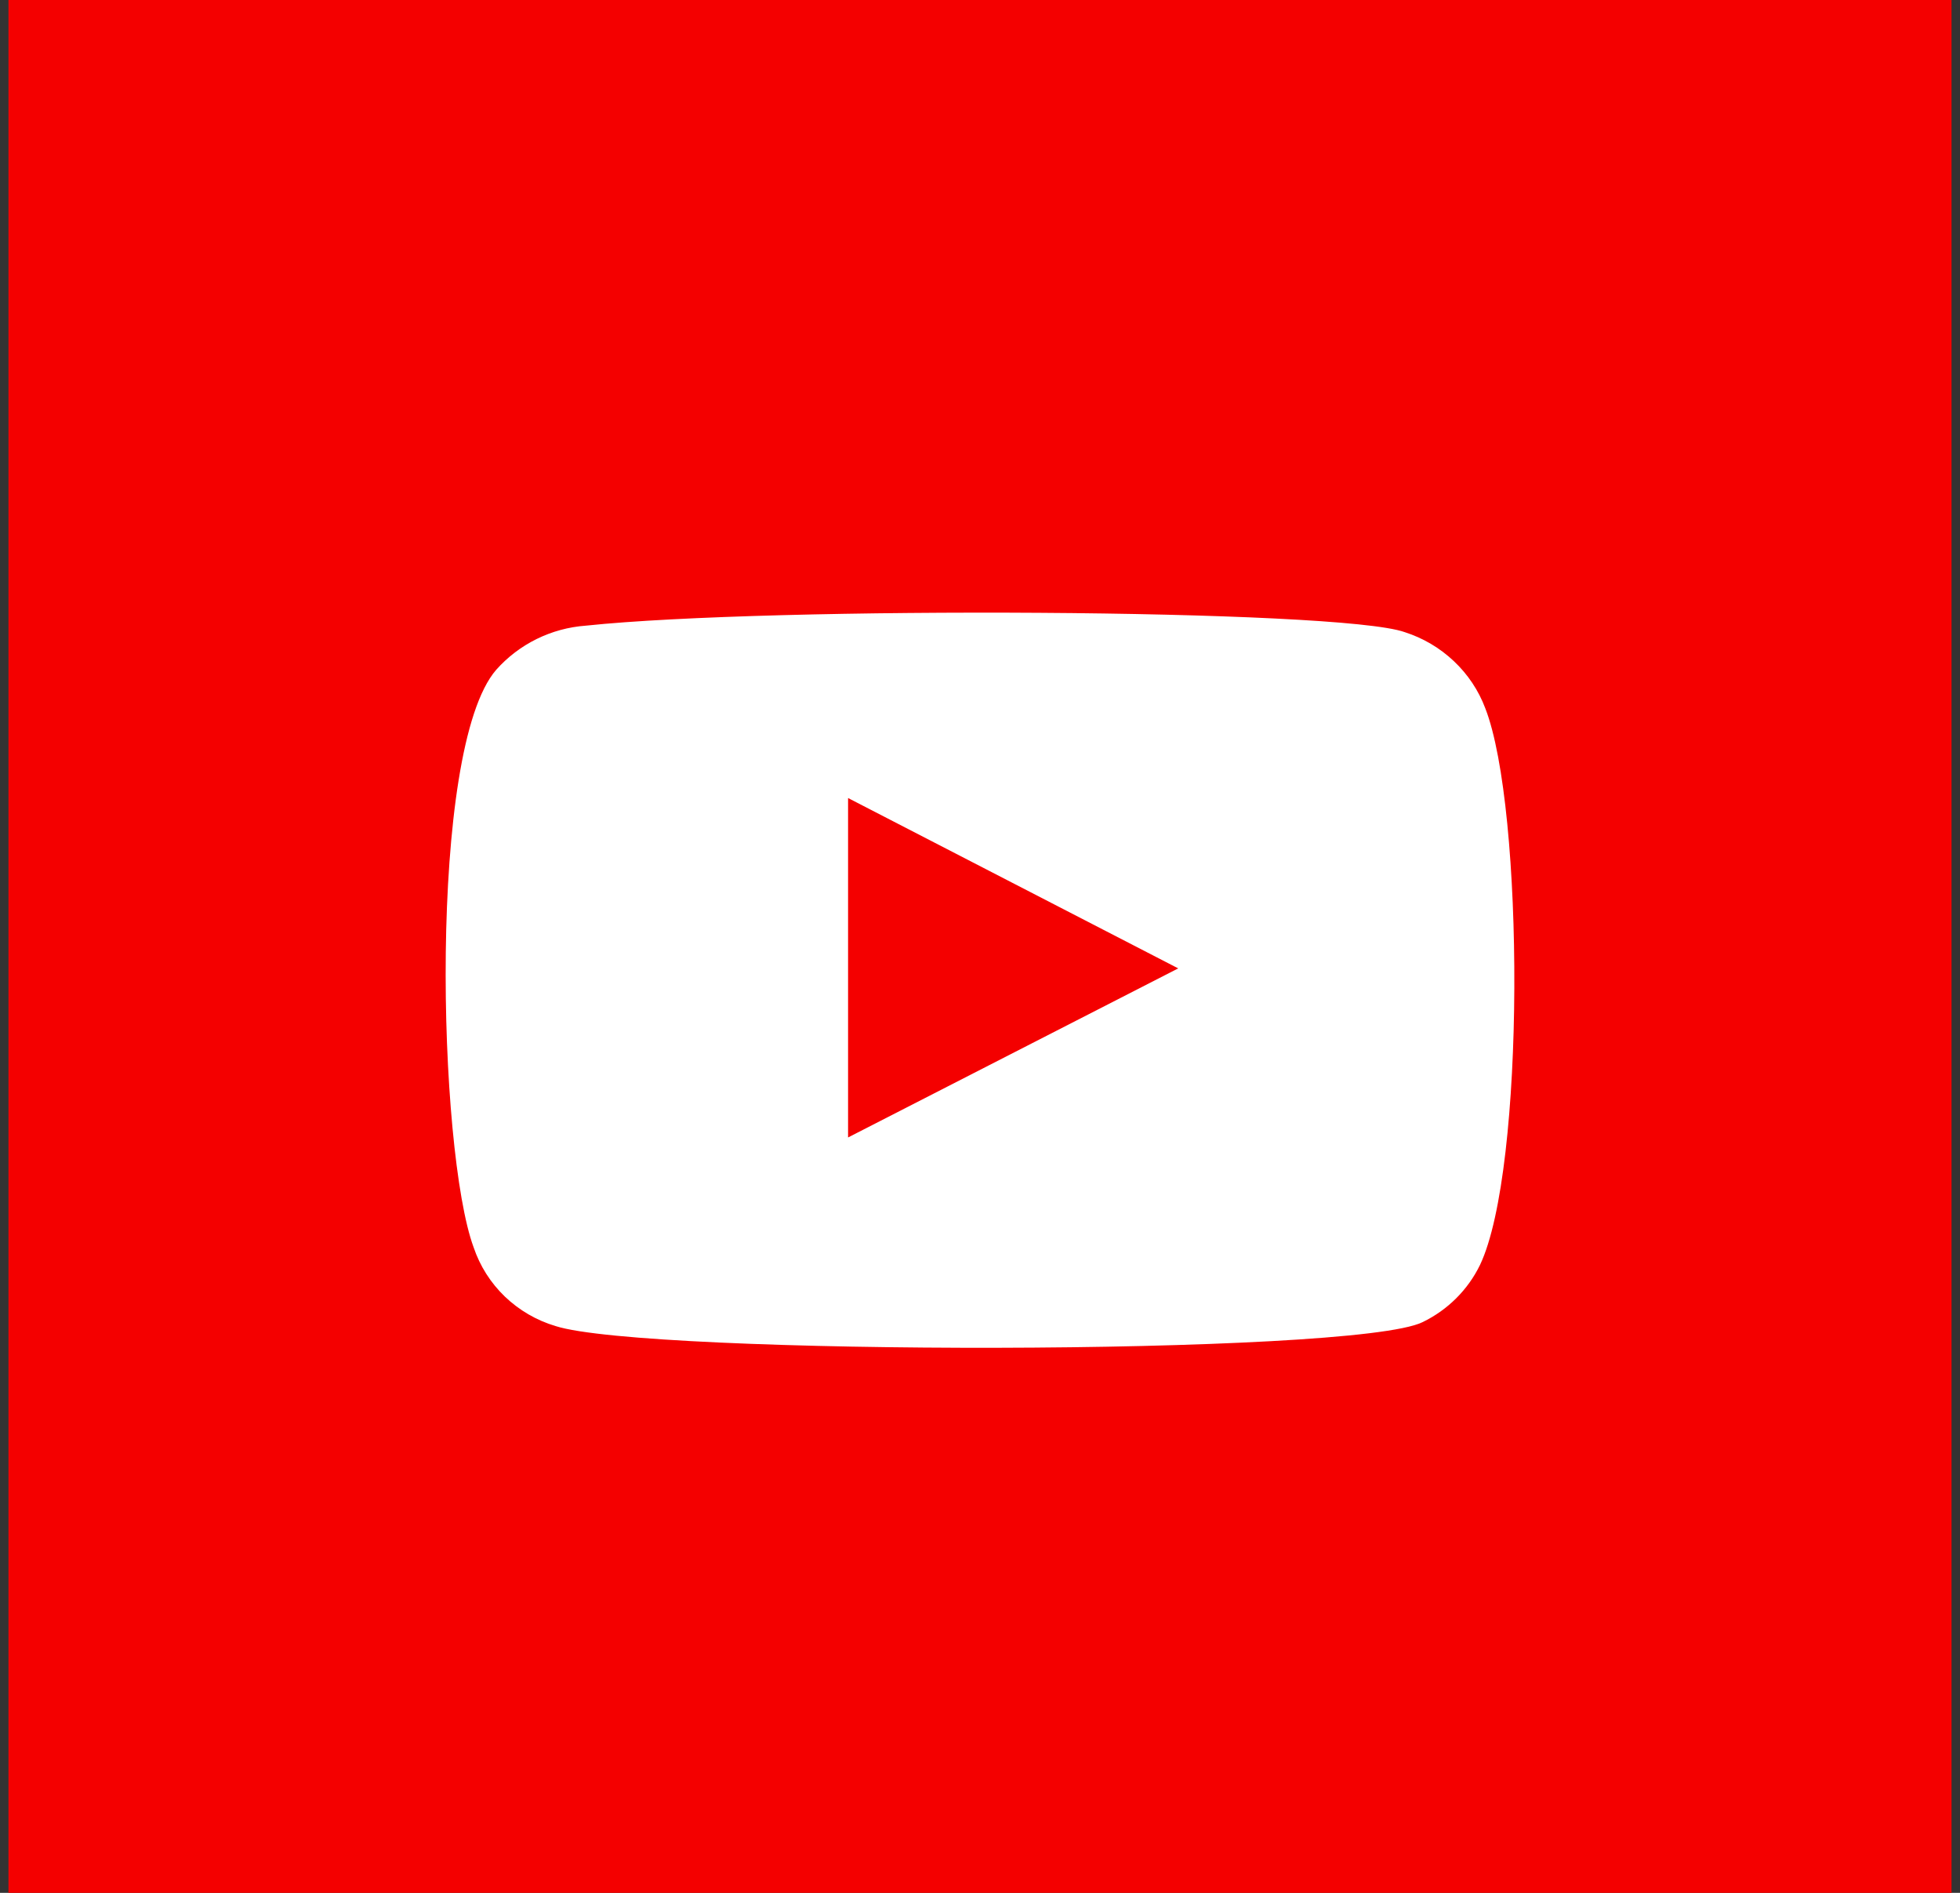 <svg width="29" height="28" viewBox="0 0 29 28" fill="none" xmlns="http://www.w3.org/2000/svg">
<rect x="0" y="0" width="29" height="28" fill="#333333" stroke="none"/>
<rect x="0.125" width="28.75" height="29" fill="#F40000"/>
<path fill-rule="evenodd" clip-rule="evenodd" d="M8.22 19.616C7.938 19.532 7.681 19.382 7.47 19.18C7.259 18.977 7.101 18.728 7.008 18.452C6.481 17.028 6.325 11.083 7.341 9.909C7.679 9.528 8.156 9.292 8.669 9.255C11.395 8.967 19.817 9.005 20.784 9.351C21.056 9.438 21.305 9.585 21.511 9.78C21.718 9.975 21.877 10.213 21.976 10.477C22.552 11.949 22.572 17.298 21.898 18.712C21.719 19.08 21.42 19.378 21.048 19.558C20.032 20.059 9.568 20.049 8.22 19.616ZM12.548 16.826L17.433 14.325L12.548 11.805V16.826Z" fill="white"/>
</svg>

